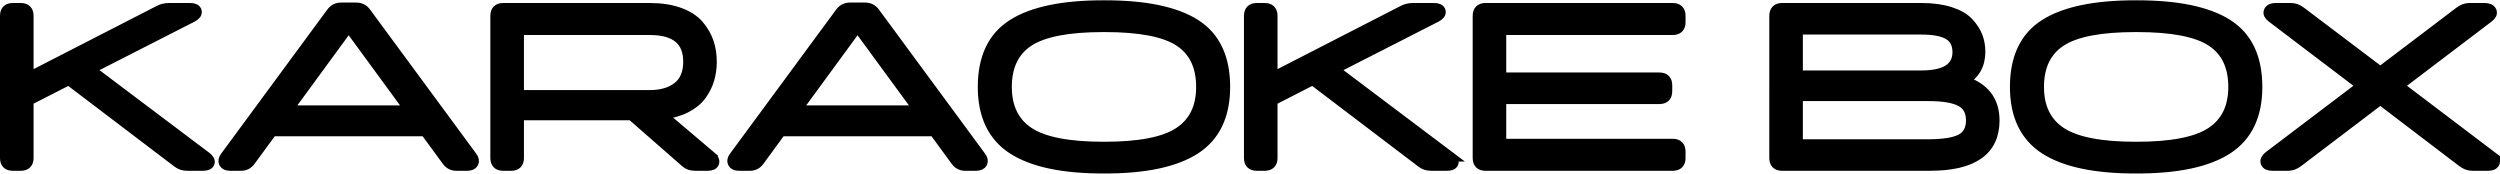 <svg xmlns="http://www.w3.org/2000/svg" xml:space="preserve" width="791" height="55" style="shape-rendering:geometricPrecision;text-rendering:geometricPrecision;image-rendering:optimizeQuality;fill-rule:evenodd;clip-rule:evenodd" viewBox="0 0 674.95 46.76"><path d="M55.65 42.19c.82.61 1.13 1.18.95 1.71-.19.53-.78.79-1.8.79h-4.26c-1.02 0-1.89-.28-2.62-.85L18.57 21.55 7.73 27.09v15.47c0 1.42-.71 2.13-2.13 2.13H3.47c-1.43 0-2.14-.71-2.14-2.13V4.2c0-1.42.71-2.14 2.14-2.14H5.6c1.42 0 2.13.72 2.13 2.14v16.56L42.99 2.67c.77-.4 1.66-.61 2.68-.61h5.66c1.06 0 1.65.3 1.8.89.14.59-.26 1.12-1.19 1.61L24.35 18.63l31.3 23.56zm71.8-.06c.53.69.66 1.29.4 1.8-.27.51-.85.76-1.74.76h-2.92c-1.06 0-1.91-.44-2.56-1.34l-5.85-7.98H73.5l-5.85 7.98c-.65.9-1.5 1.34-2.56 1.34h-2.92c-.89 0-1.47-.25-1.74-.76-.26-.51-.13-1.11.4-1.8L89.45 3.28c.65-.89 1.54-1.34 2.68-1.34h4.02c1.14 0 2.03.45 2.68 1.34l28.62 38.85zM77.64 29.71h33L94.14 7.18l-16.5 22.53zm114.3 12.36c.77.65 1.07 1.25.88 1.8-.18.55-.78.82-1.79.82h-3.35c-1.1 0-1.97-.3-2.62-.91L170.5 31.05h-30.38v11.51c0 1.42-.71 2.13-2.13 2.13h-2.14c-1.42 0-2.13-.71-2.13-2.13V4.2c0-1.42.71-2.14 2.13-2.14h39.59c3.08 0 5.76.42 8.04 1.25 2.27.84 4.01 1.97 5.23 3.41 1.22 1.45 2.1 2.98 2.65 4.6.55 1.62.82 3.37.82 5.24 0 1.7-.22 3.31-.67 4.81-.44 1.5-1.16 2.93-2.16 4.29-.99 1.36-2.39 2.5-4.2 3.41-1.81.92-3.95 1.51-6.43 1.8l13.22 11.2zM140.12 8.03v17.54h35.32c3.12 0 5.63-.74 7.52-2.22 1.89-1.48 2.83-3.75 2.83-6.79 0-5.69-3.45-8.53-10.35-8.53h-35.32zm124.71 34.1c.53.69.66 1.29.4 1.8-.27.51-.84.76-1.74.76h-2.92c-1.06 0-1.91-.44-2.56-1.34l-5.84-7.98h-41.29l-5.85 7.98c-.65.9-1.5 1.34-2.56 1.34h-2.92c-.89 0-1.47-.25-1.73-.76-.27-.51-.14-1.11.39-1.8l28.62-38.85c.65-.89 1.55-1.34 2.68-1.34h4.02c1.14 0 2.03.45 2.68 1.34l28.62 38.85zm-49.81-12.42h33.01L231.52 7.18l-16.5 22.53zm83.25-28.38c11 0 19.17 1.71 24.51 5.12 5.33 3.41 8 9.05 8 16.93 0 7.75-2.69 13.36-8.06 16.84-5.38 3.47-13.53 5.2-24.45 5.2h-.37c-10.96 0-19.13-1.73-24.51-5.2-5.38-3.48-8.07-9.09-8.07-16.84 0-7.88 2.68-13.52 8.04-16.93 5.36-3.41 13.54-5.12 24.54-5.12h.37zm0 38.19c9.37 0 16.05-1.31 20.03-3.93 3.98-2.62 5.97-6.69 5.97-12.21 0-5.6-1.97-9.69-5.91-12.27-3.94-2.58-10.64-3.87-20.09-3.87h-.37c-9.46 0-16.17 1.29-20.13 3.87-3.96 2.58-5.93 6.67-5.93 12.27 0 5.52 1.99 9.59 5.96 12.21 3.98 2.62 10.68 3.93 20.1 3.93h.37zm93.23 2.67c.81.61 1.12 1.18.94 1.71-.18.53-.78.79-1.79.79h-4.27c-1.01 0-1.89-.28-2.62-.85l-29.35-22.29-10.84 5.54v15.47c0 1.42-.71 2.13-2.13 2.13h-2.13c-1.42 0-2.13-.71-2.13-2.13V4.2c0-1.42.71-2.14 2.13-2.14h2.13c1.42 0 2.13.72 2.13 2.14v16.56l35.26-18.09c.77-.4 1.67-.61 2.68-.61h5.66c1.06 0 1.66.3 1.8.89.14.59-.25 1.12-1.19 1.61L360.2 18.63l31.3 23.56zm60.1-34.16h-46.28v12.79h42.69c1.42 0 2.13.71 2.13 2.13v1.58c0 1.43-.71 2.14-2.13 2.14h-42.69v12.05h46.28c1.42 0 2.13.71 2.13 2.13v1.71c0 1.42-.71 2.13-2.13 2.13h-50.54c-1.42 0-2.13-.71-2.13-2.13V4.2c0-1.42.71-2.14 2.13-2.14h50.54c1.42 0 2.13.72 2.13 2.14v1.7c0 1.42-.71 2.13-2.13 2.13zm78.56 13.7c5.56 1.75 8.34 5.32 8.34 10.72 0 8.16-5.82 12.24-17.47 12.24h-39.89c-1.42 0-2.13-.71-2.13-2.13V4.2c0-1.42.71-2.14 2.13-2.14h37.63c2.97 0 5.53.35 7.71 1.04 2.17.69 3.82 1.63 4.96 2.83 1.13 1.2 1.96 2.45 2.47 3.75.5 1.3.76 2.7.76 4.2 0 3.57-1.51 6.19-4.51 7.85zM518.71 7.91H485.4v12.36h33.31c6.5 0 9.75-2.09 9.75-6.27 0-2.15-.79-3.7-2.35-4.66-1.56-.95-4.03-1.43-7.4-1.43zm1.89 30.94c4.1 0 7.04-.48 8.83-1.43 1.79-.96 2.68-2.63 2.68-5.03 0-2.35-.9-4.03-2.71-5.02-1.81-1-4.74-1.5-8.8-1.5h-35.2v12.98h35.2zm56.33-37.52c11 0 19.17 1.71 24.51 5.12s8.01 9.05 8.01 16.93c0 7.75-2.69 13.36-8.07 16.84-5.38 3.47-13.53 5.2-24.45 5.2h-.37c-10.96 0-19.13-1.73-24.51-5.2-5.38-3.48-8.07-9.09-8.07-16.84 0-7.88 2.68-13.52 8.04-16.93 5.36-3.41 13.54-5.12 24.54-5.12h.37zm0 38.19c9.38 0 16.05-1.31 20.03-3.93 3.98-2.62 5.97-6.69 5.97-12.21 0-5.6-1.97-9.69-5.91-12.27-3.93-2.58-10.63-3.87-20.09-3.87h-.37c-9.46 0-16.17 1.29-20.12 3.87-3.96 2.58-5.94 6.67-5.94 12.27 0 5.52 1.99 9.59 5.97 12.21 3.98 2.62 10.67 3.93 20.09 3.93h.37zm95.79 2.55c.77.61 1.04 1.2.82 1.77-.22.57-.82.85-1.8.85h-4.26c-.93 0-1.82-.32-2.68-.97l-22.16-16.87-22.23 16.87c-.85.65-1.75.97-2.68.97h-4.26c-.98 0-1.58-.28-1.8-.85-.22-.57.05-1.16.82-1.77l25.09-19-24.24-18.39c-.81-.61-1.08-1.19-.82-1.76.27-.57.89-.86 1.86-.86h4.14c.93 0 1.83.33 2.68.98l21.44 16.2 21.37-16.2c.85-.65 1.75-.98 2.68-.98h4.14c.98 0 1.59.29 1.86.86.26.57-.01 1.15-.82 1.76l-24.24 18.39 25.09 19z" style="stroke:#000;stroke-width:2.67;stroke-miterlimit:22.926;fill:#000;fill-rule:nonzero"/></svg>